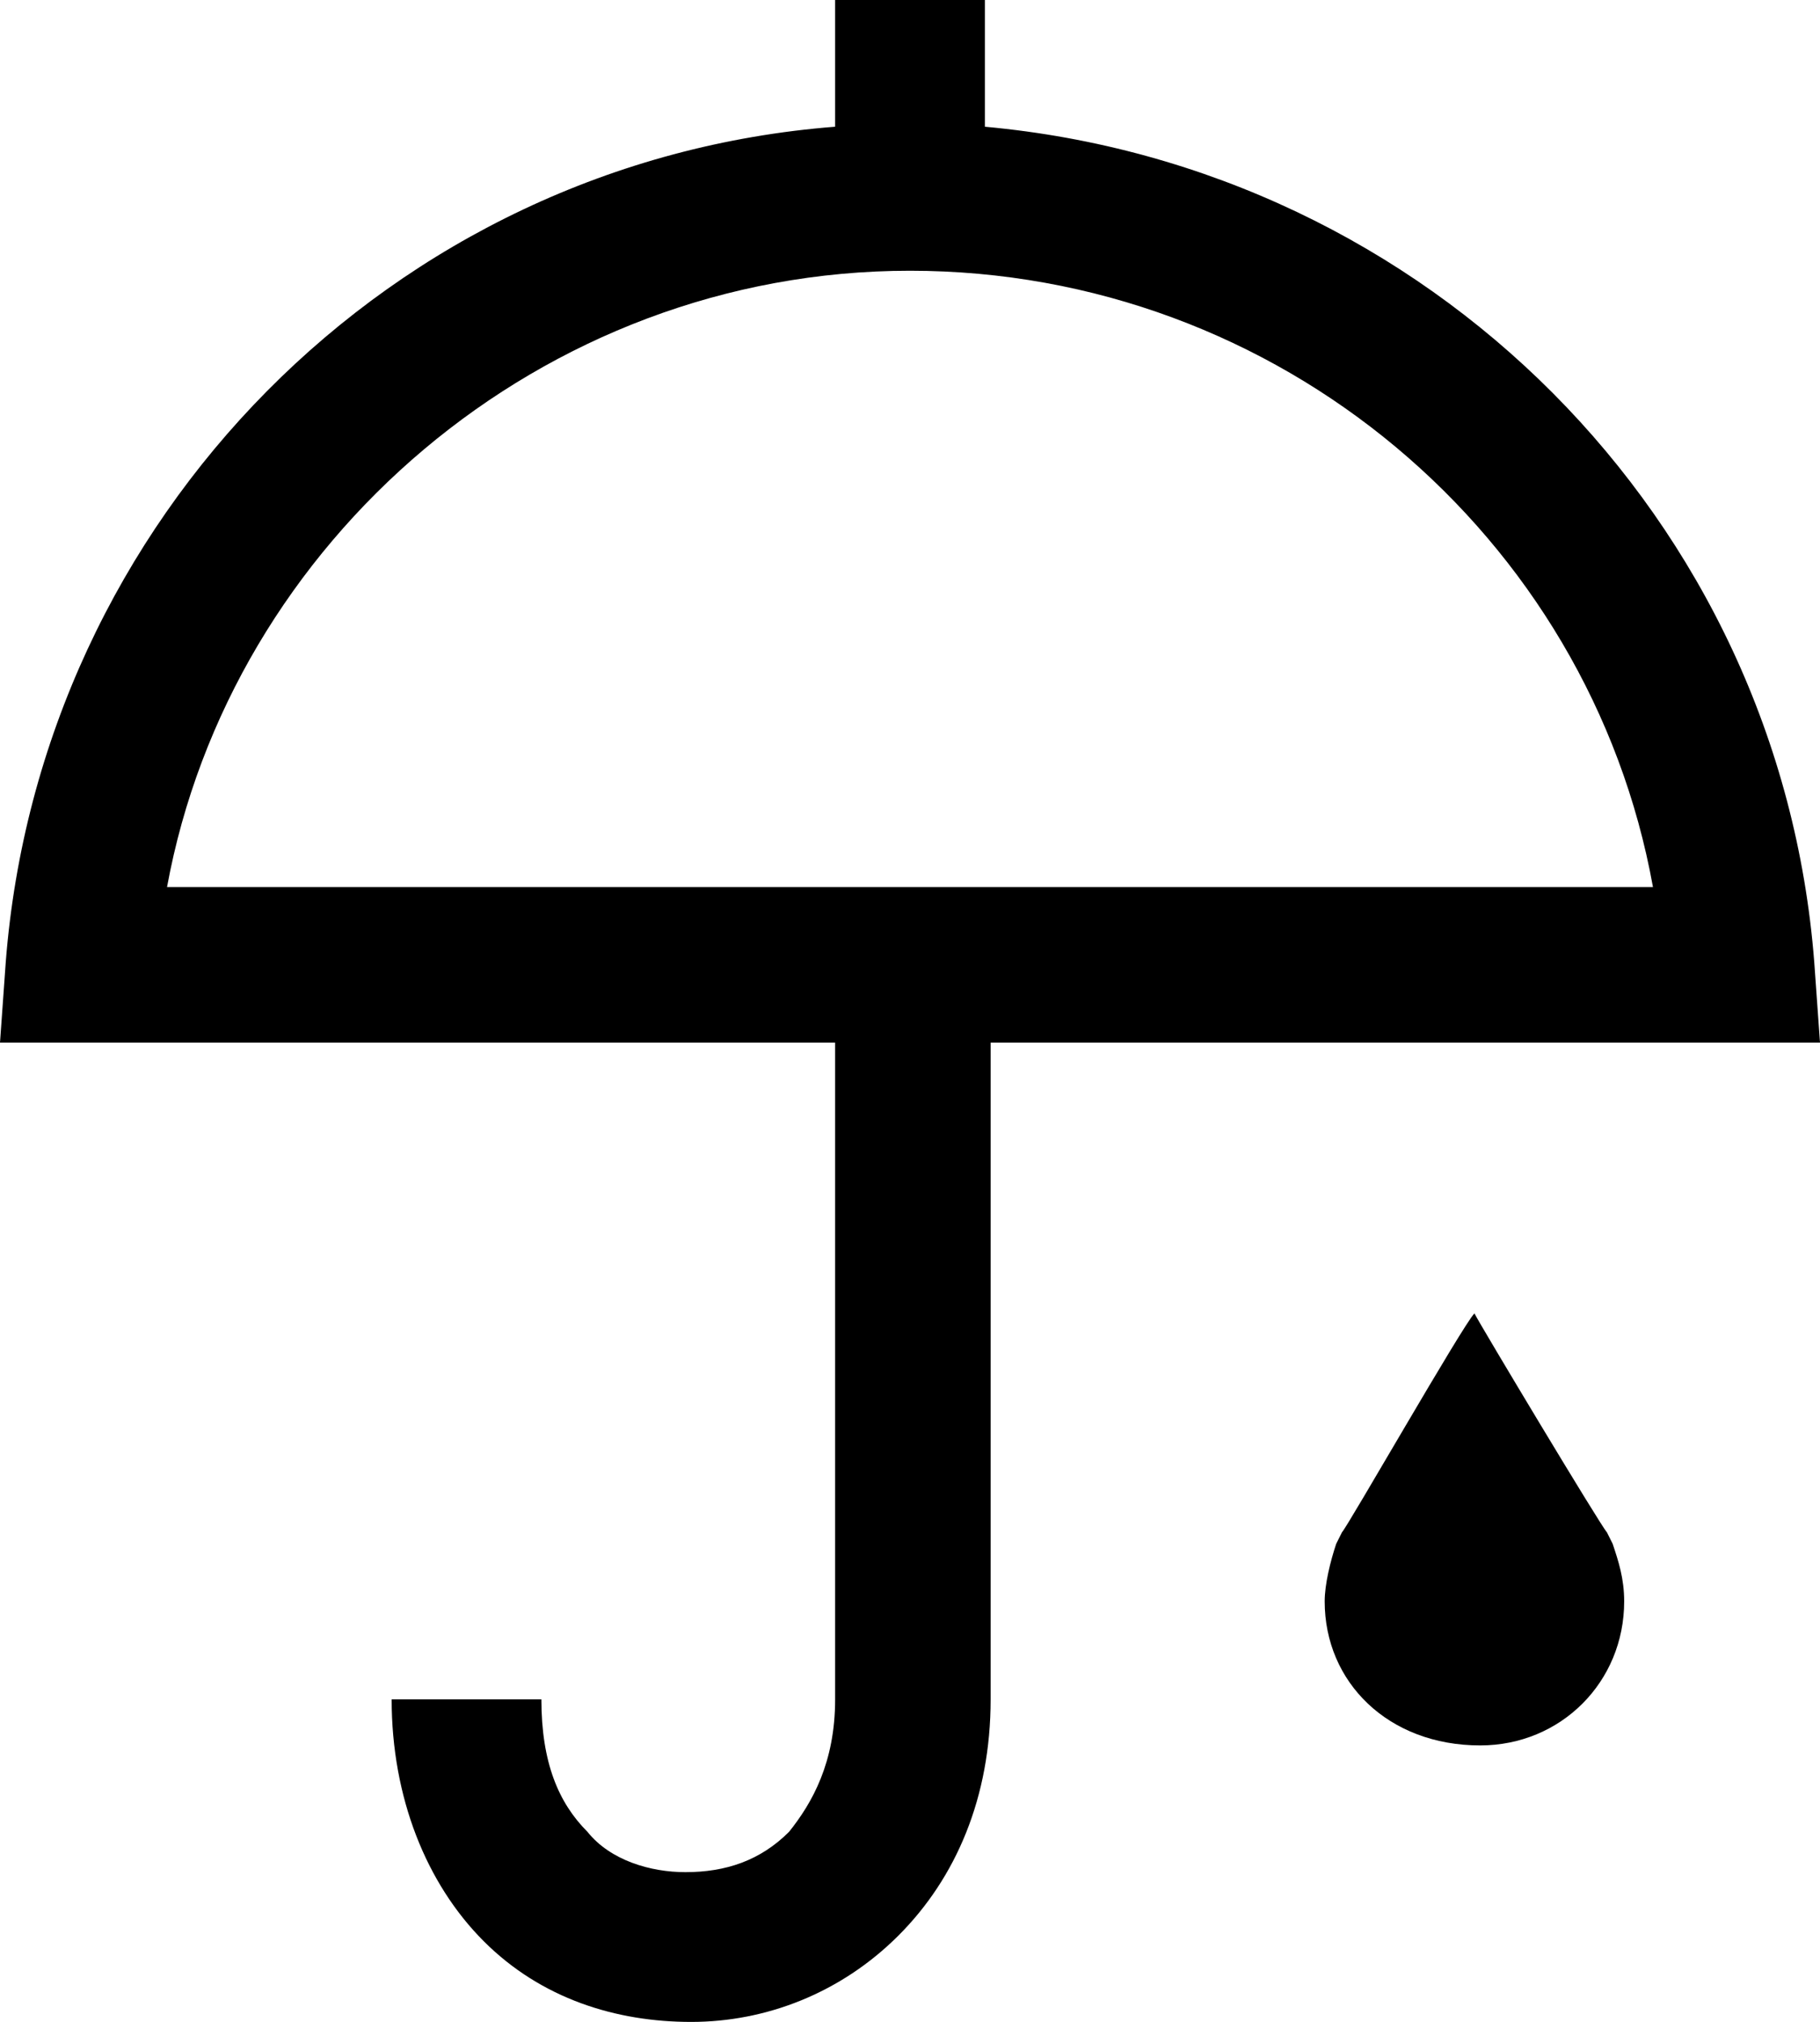 <?xml version="1.0" encoding="utf-8"?>
<!-- Generator: Adobe Illustrator 18.1.1, SVG Export Plug-In . SVG Version: 6.00 Build 0)  -->
<svg version="1.1" id="Layer_1" xmlns="http://www.w3.org/2000/svg" xmlns:xlink="http://www.w3.org/1999/xlink" x="0px" y="0px"
	 viewBox="0 0 31.6 35.1" enable-background="new 0 0 31.6 35.1" xml:space="preserve">
<g>
	<path d="M31.6,18.1l-0.1-1.4C30.9,9,24.8,2.9,17.1,2.2c0-1.4,0-2.2,0-2.2h-2.6c0,0,0,0.8,0,2.2C6.8,2.8,0.7,9,0.1,16.7L0,18.1h14.5
		v11.4c0,1.1-0.4,1.8-0.8,2.3c-0.5,0.5-1.1,0.7-1.8,0.7c-0.6,0-1.3-0.2-1.7-0.7c-0.5-0.5-0.8-1.2-0.8-2.3H6.8c0,1.7,0.6,3.2,1.6,4.2
		c1,1,2.3,1.4,3.6,1.4c1.3,0,2.6-0.5,3.6-1.5c1-1,1.6-2.4,1.6-4.1V18.1H31.6z M15.8,4.7c6.4,0,11.8,4.6,12.9,10.7H2.9
		C4,9.4,9.4,4.7,15.8,4.7z"/>
	<path d="M23,27.8c0-0.3,0.1-0.7,0.2-1l0.1-0.2c0.1-0.1,2.1-3.6,2.3-3.8v0l0,0l0,0l0,0l0,0v0c0.1,0.2,2.2,3.7,2.3,3.8l0.1,0.2
		c0.1,0.3,0.2,0.6,0.2,1c0,1.4-1.1,2.5-2.5,2.5v0h0v0C24.1,30.3,23,29.2,23,27.8z"/>
</g>
<g>
</g>
<g>
</g>
<g>
</g>
<g>
</g>
<g>
</g>
<g>
</g>
<g>
</g>
<g>
</g>
<g>
</g>
<g>
</g>
<g>
</g>
<g>
</g>
<g>
</g>
<g>
</g>
<g>
</g>
</svg>
